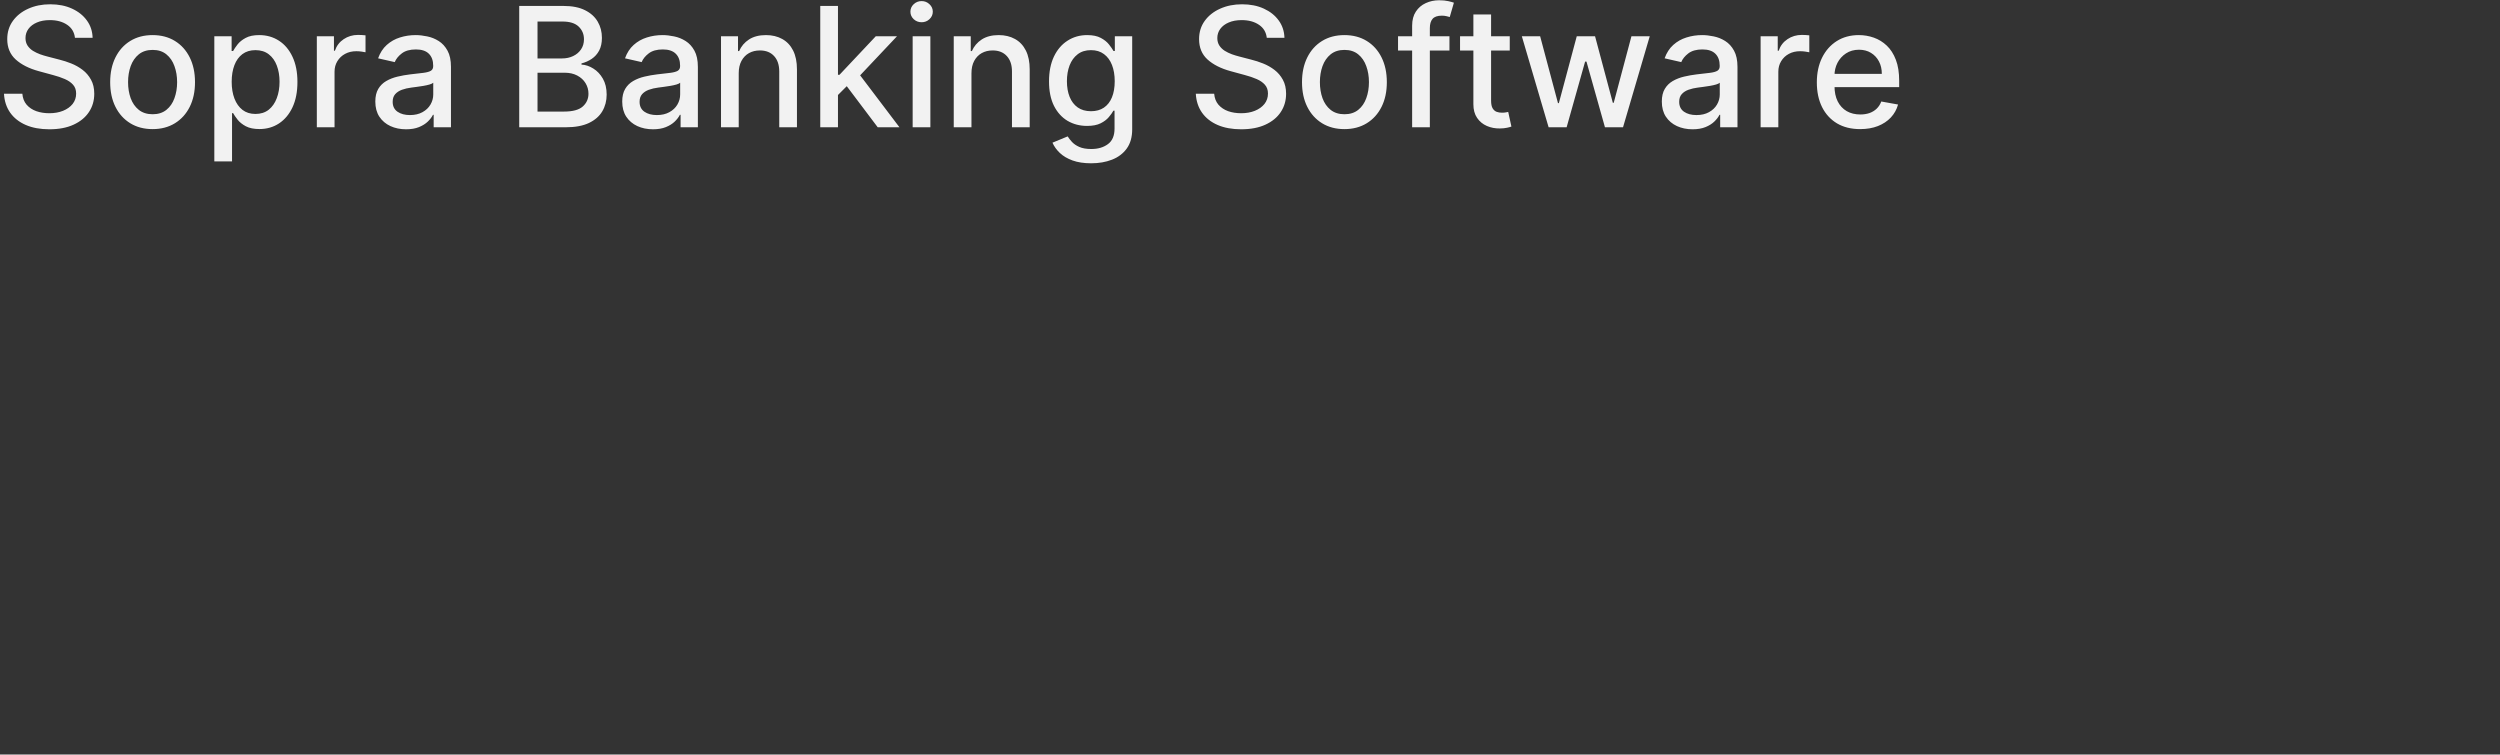 <svg width="550" height="166" viewBox="0 0 550 166" fill="none" xmlns="http://www.w3.org/2000/svg">
    <rect x="0" y="0" width="550" height="166" fill="#333333" stroke="none"/>
    <path d="M16.49 8.321C16.351 7.087 15.777 6.131 14.77 5.453C13.762 4.767 12.493 4.424 10.964 4.424C9.869 4.424 8.922 4.598 8.123 4.945C7.324 5.284 6.702 5.753 6.259 6.353C5.825 6.944 5.608 7.617 5.608 8.373C5.608 9.007 5.755 9.554 6.051 10.015C6.355 10.475 6.75 10.862 7.237 11.175C7.732 11.479 8.262 11.735 8.827 11.944C9.391 12.144 9.934 12.309 10.456 12.439L13.062 13.117C13.914 13.325 14.787 13.608 15.682 13.964C16.577 14.32 17.407 14.789 18.171 15.371C18.936 15.954 19.552 16.675 20.022 17.535C20.5 18.395 20.738 19.424 20.738 20.623C20.738 22.135 20.348 23.478 19.566 24.651C18.792 25.823 17.667 26.749 16.19 27.427C14.722 28.104 12.945 28.443 10.86 28.443C8.861 28.443 7.132 28.126 5.673 27.492C4.213 26.858 3.071 25.958 2.245 24.794C1.42 23.621 0.964 22.231 0.877 20.623H4.917C4.995 21.588 5.308 22.392 5.855 23.035C6.411 23.669 7.119 24.142 7.98 24.455C8.848 24.759 9.8 24.911 10.834 24.911C11.972 24.911 12.984 24.733 13.87 24.377C14.765 24.012 15.469 23.508 15.982 22.865C16.494 22.213 16.75 21.453 16.75 20.584C16.75 19.794 16.525 19.146 16.073 18.642C15.63 18.139 15.026 17.722 14.261 17.391C13.505 17.061 12.65 16.77 11.694 16.518L8.54 15.658C6.403 15.076 4.708 14.22 3.457 13.091C2.215 11.961 1.593 10.467 1.593 8.607C1.593 7.07 2.011 5.727 2.845 4.58C3.679 3.433 4.808 2.543 6.233 1.909C7.658 1.266 9.265 0.944 11.055 0.944C12.862 0.944 14.457 1.261 15.838 1.896C17.228 2.53 18.323 3.403 19.122 4.515C19.922 5.619 20.339 6.887 20.374 8.321H16.49ZM33.57 28.404C31.694 28.404 30.056 27.974 28.657 27.114C27.258 26.254 26.172 25.05 25.399 23.504C24.625 21.957 24.239 20.15 24.239 18.082C24.239 16.006 24.625 14.19 25.399 12.634C26.172 11.079 27.258 9.872 28.657 9.011C30.056 8.151 31.694 7.721 33.57 7.721C35.447 7.721 37.085 8.151 38.483 9.011C39.882 9.872 40.968 11.079 41.742 12.634C42.515 14.19 42.902 16.006 42.902 18.082C42.902 20.15 42.515 21.957 41.742 23.504C40.968 25.05 39.882 26.254 38.483 27.114C37.085 27.974 35.447 28.404 33.57 28.404ZM33.583 25.133C34.8 25.133 35.807 24.811 36.607 24.168C37.406 23.525 37.997 22.67 38.379 21.601C38.77 20.532 38.966 19.355 38.966 18.069C38.966 16.792 38.77 15.619 38.379 14.55C37.997 13.473 37.406 12.608 36.607 11.957C35.807 11.305 34.8 10.979 33.583 10.979C32.358 10.979 31.342 11.305 30.534 11.957C29.734 12.608 29.139 13.473 28.748 14.55C28.366 15.619 28.175 16.792 28.175 18.069C28.175 19.355 28.366 20.532 28.748 21.601C29.139 22.67 29.734 23.525 30.534 24.168C31.342 24.811 32.358 25.133 33.583 25.133ZM47.151 35.507V7.982H50.957V11.227H51.283C51.508 10.81 51.834 10.328 52.26 9.78C52.686 9.233 53.277 8.755 54.032 8.347C54.788 7.93 55.788 7.721 57.03 7.721C58.646 7.721 60.088 8.13 61.357 8.946C62.625 9.763 63.62 10.94 64.341 12.478C65.071 14.016 65.436 15.867 65.436 18.03C65.436 20.193 65.076 22.048 64.354 23.595C63.633 25.133 62.643 26.319 61.383 27.153C60.123 27.978 58.685 28.391 57.069 28.391C55.853 28.391 54.858 28.187 54.085 27.778C53.32 27.37 52.721 26.892 52.286 26.345C51.852 25.797 51.517 25.311 51.283 24.885H51.048V35.507H47.151ZM50.97 17.991C50.97 19.398 51.174 20.632 51.582 21.692C51.991 22.752 52.581 23.582 53.355 24.181C54.128 24.772 55.075 25.068 56.196 25.068C57.36 25.068 58.333 24.759 59.115 24.142C59.897 23.517 60.488 22.67 60.888 21.601C61.296 20.532 61.5 19.329 61.5 17.991C61.5 16.67 61.3 15.484 60.901 14.433C60.51 13.382 59.919 12.552 59.128 11.944C58.346 11.336 57.369 11.031 56.196 11.031C55.066 11.031 54.111 11.322 53.329 11.905C52.555 12.487 51.969 13.299 51.569 14.342C51.17 15.384 50.97 16.601 50.97 17.991ZM69.702 28V7.982H73.468V11.162H73.677C74.042 10.084 74.685 9.237 75.606 8.62C76.535 7.995 77.587 7.682 78.76 7.682C79.003 7.682 79.29 7.691 79.62 7.708C79.959 7.726 80.224 7.747 80.415 7.773V11.501C80.258 11.457 79.98 11.409 79.581 11.357C79.181 11.296 78.781 11.266 78.382 11.266C77.461 11.266 76.64 11.461 75.919 11.852C75.206 12.235 74.641 12.769 74.224 13.456C73.807 14.133 73.599 14.906 73.599 15.775V28H69.702ZM89.334 28.443C88.065 28.443 86.918 28.209 85.893 27.739C84.868 27.262 84.055 26.571 83.456 25.667C82.865 24.764 82.57 23.656 82.57 22.344C82.57 21.214 82.787 20.285 83.221 19.555C83.656 18.825 84.242 18.247 84.981 17.822C85.719 17.396 86.544 17.074 87.457 16.857C88.369 16.64 89.299 16.475 90.246 16.362C91.445 16.223 92.418 16.11 93.165 16.023C93.912 15.927 94.455 15.775 94.794 15.567C95.133 15.358 95.302 15.02 95.302 14.55V14.459C95.302 13.321 94.981 12.439 94.338 11.813C93.704 11.188 92.757 10.875 91.497 10.875C90.185 10.875 89.151 11.166 88.395 11.748C87.648 12.322 87.131 12.96 86.844 13.664L83.182 12.83C83.617 11.614 84.251 10.632 85.085 9.885C85.928 9.129 86.896 8.581 87.991 8.242C89.086 7.895 90.237 7.721 91.445 7.721C92.244 7.721 93.091 7.817 93.986 8.008C94.89 8.19 95.733 8.529 96.514 9.024C97.305 9.52 97.952 10.228 98.456 11.149C98.96 12.061 99.212 13.247 99.212 14.707V28H95.407V25.263H95.25C94.998 25.767 94.62 26.262 94.116 26.749C93.612 27.235 92.965 27.639 92.175 27.961C91.384 28.282 90.437 28.443 89.334 28.443ZM90.181 25.315C91.258 25.315 92.179 25.102 92.944 24.677C93.717 24.251 94.303 23.695 94.703 23.009C95.111 22.313 95.315 21.57 95.315 20.78V18.199C95.176 18.338 94.907 18.469 94.507 18.59C94.116 18.703 93.669 18.803 93.165 18.89C92.661 18.968 92.17 19.042 91.692 19.112C91.215 19.172 90.815 19.225 90.493 19.268C89.737 19.364 89.047 19.524 88.421 19.75C87.804 19.976 87.309 20.302 86.935 20.728C86.57 21.145 86.388 21.701 86.388 22.396C86.388 23.36 86.744 24.09 87.457 24.585C88.169 25.072 89.077 25.315 90.181 25.315ZM114.228 28V1.309H124.002C125.896 1.309 127.465 1.622 128.707 2.247C129.95 2.864 130.879 3.703 131.496 4.763C132.113 5.814 132.421 7 132.421 8.321C132.421 9.433 132.217 10.371 131.809 11.136C131.401 11.892 130.853 12.5 130.167 12.96C129.489 13.412 128.742 13.742 127.925 13.951V14.211C128.811 14.255 129.676 14.542 130.519 15.072C131.37 15.593 132.074 16.336 132.63 17.3C133.186 18.265 133.464 19.438 133.464 20.819C133.464 22.183 133.143 23.408 132.5 24.494C131.865 25.572 130.884 26.427 129.554 27.062C128.225 27.687 126.526 28 124.459 28H114.228ZM118.255 24.546H124.068C125.996 24.546 127.378 24.173 128.212 23.425C129.046 22.678 129.463 21.744 129.463 20.623C129.463 19.781 129.25 19.008 128.824 18.304C128.399 17.6 127.791 17.04 127 16.622C126.218 16.205 125.288 15.997 124.211 15.997H118.255V24.546ZM118.255 12.856H123.65C124.554 12.856 125.366 12.682 126.088 12.335C126.817 11.987 127.395 11.501 127.821 10.875C128.255 10.241 128.473 9.494 128.473 8.633C128.473 7.53 128.086 6.605 127.313 5.857C126.539 5.11 125.353 4.737 123.755 4.737H118.255V12.856ZM143.653 28.443C142.385 28.443 141.238 28.209 140.213 27.739C139.188 27.262 138.375 26.571 137.776 25.667C137.185 24.764 136.889 23.656 136.889 22.344C136.889 21.214 137.107 20.285 137.541 19.555C137.975 18.825 138.562 18.247 139.3 17.822C140.039 17.396 140.864 17.074 141.777 16.857C142.689 16.64 143.619 16.475 144.566 16.362C145.765 16.223 146.738 16.11 147.485 16.023C148.232 15.927 148.775 15.775 149.114 15.567C149.453 15.358 149.622 15.02 149.622 14.55V14.459C149.622 13.321 149.301 12.439 148.658 11.813C148.024 11.188 147.077 10.875 145.817 10.875C144.505 10.875 143.471 11.166 142.715 11.748C141.968 12.322 141.451 12.96 141.164 13.664L137.502 12.83C137.936 11.614 138.571 10.632 139.405 9.885C140.248 9.129 141.216 8.581 142.311 8.242C143.406 7.895 144.557 7.721 145.765 7.721C146.564 7.721 147.411 7.817 148.306 8.008C149.21 8.19 150.052 8.529 150.834 9.024C151.625 9.52 152.272 10.228 152.776 11.149C153.28 12.061 153.532 13.247 153.532 14.707V28H149.727V25.263H149.57C149.318 25.767 148.94 26.262 148.436 26.749C147.932 27.235 147.285 27.639 146.494 27.961C145.704 28.282 144.757 28.443 143.653 28.443ZM144.501 25.315C145.578 25.315 146.499 25.102 147.263 24.677C148.037 24.251 148.623 23.695 149.023 23.009C149.431 22.313 149.635 21.57 149.635 20.78V18.199C149.496 18.338 149.227 18.469 148.827 18.59C148.436 18.703 147.989 18.803 147.485 18.89C146.981 18.968 146.49 19.042 146.012 19.112C145.534 19.172 145.135 19.225 144.813 19.268C144.057 19.364 143.367 19.524 142.741 19.75C142.124 19.976 141.629 20.302 141.255 20.728C140.89 21.145 140.708 21.701 140.708 22.396C140.708 23.36 141.064 24.09 141.777 24.585C142.489 25.072 143.397 25.315 144.501 25.315ZM162.519 16.114V28H158.622V7.982H162.363V11.24H162.61C163.071 10.18 163.792 9.329 164.774 8.686C165.764 8.043 167.011 7.721 168.514 7.721C169.878 7.721 171.073 8.008 172.098 8.581C173.123 9.146 173.918 9.989 174.483 11.11C175.048 12.23 175.33 13.616 175.33 15.267V28H171.434V15.736C171.434 14.285 171.056 13.151 170.3 12.335C169.544 11.509 168.506 11.097 167.185 11.097C166.281 11.097 165.478 11.292 164.774 11.683C164.079 12.074 163.527 12.648 163.119 13.403C162.719 14.151 162.519 15.054 162.519 16.114ZM184.04 21.21L184.014 16.453H184.692L192.668 7.982H197.334L188.237 17.626H187.624L184.04 21.21ZM180.456 28V1.309H184.353V28H180.456ZM193.098 28L185.93 18.486L188.615 15.762L197.881 28H193.098ZM200.785 28V7.982H204.682V28H200.785ZM202.753 4.893C202.075 4.893 201.493 4.667 201.007 4.215C200.529 3.755 200.29 3.208 200.29 2.573C200.29 1.93 200.529 1.383 201.007 0.931C201.493 0.471 202.075 0.24 202.753 0.24C203.431 0.24 204.009 0.471 204.486 0.931C204.973 1.383 205.216 1.93 205.216 2.573C205.216 3.208 204.973 3.755 204.486 4.215C204.009 4.667 203.431 4.893 202.753 4.893ZM213.721 16.114V28H209.824V7.982H213.565V11.24H213.812C214.273 10.18 214.994 9.329 215.976 8.686C216.966 8.043 218.213 7.721 219.716 7.721C221.08 7.721 222.275 8.008 223.3 8.581C224.325 9.146 225.12 9.989 225.685 11.11C226.25 12.23 226.532 13.616 226.532 15.267V28H222.635V15.736C222.635 14.285 222.257 13.151 221.502 12.335C220.746 11.509 219.707 11.097 218.387 11.097C217.483 11.097 216.679 11.292 215.976 11.683C215.281 12.074 214.729 12.648 214.321 13.403C213.921 14.151 213.721 15.054 213.721 16.114ZM240.051 35.924C238.461 35.924 237.093 35.715 235.946 35.298C234.808 34.881 233.878 34.33 233.157 33.643C232.436 32.957 231.897 32.205 231.541 31.389L234.89 30.007C235.125 30.389 235.438 30.793 235.829 31.219C236.228 31.654 236.767 32.023 237.445 32.327C238.131 32.631 239.013 32.783 240.09 32.783C241.567 32.783 242.788 32.422 243.753 31.701C244.717 30.989 245.199 29.851 245.199 28.287V24.351H244.952C244.717 24.777 244.378 25.25 243.935 25.771C243.501 26.293 242.901 26.744 242.137 27.127C241.372 27.509 240.377 27.7 239.152 27.7C237.571 27.7 236.146 27.331 234.877 26.593C233.617 25.845 232.618 24.746 231.88 23.295C231.15 21.835 230.785 20.041 230.785 17.913C230.785 15.784 231.146 13.96 231.867 12.439C232.597 10.918 233.596 9.754 234.864 8.946C236.133 8.13 237.571 7.721 239.178 7.721C240.421 7.721 241.424 7.93 242.189 8.347C242.953 8.755 243.548 9.233 243.974 9.78C244.409 10.328 244.743 10.81 244.978 11.227H245.264V7.982H249.083V28.443C249.083 30.163 248.683 31.575 247.884 32.679C247.085 33.782 246.003 34.599 244.639 35.129C243.283 35.659 241.754 35.924 240.051 35.924ZM240.012 24.468C241.133 24.468 242.08 24.207 242.853 23.686C243.635 23.156 244.226 22.4 244.626 21.419C245.034 20.428 245.238 19.242 245.238 17.861C245.238 16.514 245.038 15.328 244.639 14.303C244.239 13.277 243.653 12.478 242.879 11.905C242.106 11.322 241.15 11.031 240.012 11.031C238.839 11.031 237.862 11.336 237.08 11.944C236.298 12.543 235.707 13.36 235.307 14.394C234.916 15.428 234.721 16.583 234.721 17.861C234.721 19.172 234.921 20.324 235.32 21.314C235.72 22.305 236.311 23.078 237.093 23.634C237.884 24.19 238.857 24.468 240.012 24.468ZM278.692 8.321C278.553 7.087 277.979 6.131 276.972 5.453C275.964 4.767 274.695 4.424 273.166 4.424C272.071 4.424 271.124 4.598 270.325 4.945C269.526 5.284 268.904 5.753 268.461 6.353C268.027 6.944 267.81 7.617 267.81 8.373C267.81 9.007 267.957 9.554 268.253 10.015C268.557 10.475 268.952 10.862 269.439 11.175C269.934 11.479 270.464 11.735 271.029 11.944C271.593 12.144 272.136 12.309 272.658 12.439L275.264 13.117C276.116 13.325 276.989 13.608 277.884 13.964C278.779 14.32 279.609 14.789 280.373 15.371C281.138 15.954 281.755 16.675 282.224 17.535C282.702 18.395 282.941 19.424 282.941 20.623C282.941 22.135 282.55 23.478 281.768 24.651C280.994 25.823 279.869 26.749 278.392 27.427C276.924 28.104 275.147 28.443 273.062 28.443C271.063 28.443 269.334 28.126 267.875 27.492C266.415 26.858 265.273 25.958 264.447 24.794C263.622 23.621 263.166 22.231 263.079 20.623H267.119C267.197 21.588 267.51 22.392 268.057 23.035C268.613 23.669 269.321 24.142 270.182 24.455C271.05 24.759 272.002 24.911 273.036 24.911C274.174 24.911 275.186 24.733 276.072 24.377C276.967 24.012 277.671 23.508 278.184 22.865C278.696 22.213 278.953 21.453 278.953 20.584C278.953 19.794 278.727 19.146 278.275 18.642C277.832 18.139 277.228 17.722 276.463 17.391C275.707 17.061 274.852 16.77 273.896 16.518L270.742 15.658C268.605 15.076 266.91 14.22 265.659 13.091C264.417 11.961 263.796 10.467 263.796 8.607C263.796 7.07 264.213 5.727 265.047 4.58C265.881 3.433 267.01 2.543 268.435 1.909C269.86 1.266 271.467 0.944 273.257 0.944C275.064 0.944 276.659 1.261 278.04 1.896C279.43 2.53 280.525 3.403 281.325 4.515C282.124 5.619 282.541 6.887 282.576 8.321H278.692ZM295.772 28.404C293.896 28.404 292.258 27.974 290.859 27.114C289.46 26.254 288.374 25.05 287.601 23.504C286.827 21.957 286.441 20.15 286.441 18.082C286.441 16.006 286.827 14.19 287.601 12.634C288.374 11.079 289.46 9.872 290.859 9.011C292.258 8.151 293.896 7.721 295.772 7.721C297.649 7.721 299.287 8.151 300.686 9.011C302.084 9.872 303.17 11.079 303.944 12.634C304.717 14.19 305.104 16.006 305.104 18.082C305.104 20.15 304.717 21.957 303.944 23.504C303.17 25.05 302.084 26.254 300.686 27.114C299.287 27.974 297.649 28.404 295.772 28.404ZM295.785 25.133C297.002 25.133 298.01 24.811 298.809 24.168C299.608 23.525 300.199 22.67 300.581 21.601C300.972 20.532 301.168 19.355 301.168 18.069C301.168 16.792 300.972 15.619 300.581 14.55C300.199 13.473 299.608 12.608 298.809 11.957C298.01 11.305 297.002 10.979 295.785 10.979C294.56 10.979 293.544 11.305 292.736 11.957C291.936 12.608 291.341 13.473 290.95 14.55C290.568 15.619 290.377 16.792 290.377 18.069C290.377 19.355 290.568 20.532 290.95 21.601C291.341 22.67 291.936 23.525 292.736 24.168C293.544 24.811 294.56 25.133 295.785 25.133ZM318.88 7.982V11.11H307.568V7.982H318.88ZM310.67 28V5.662C310.67 4.411 310.943 3.373 311.491 2.547C312.038 1.713 312.763 1.092 313.667 0.684C314.571 0.266 315.552 0.058 316.612 0.058C317.394 0.058 318.063 0.123 318.62 0.253C319.176 0.375 319.588 0.488 319.858 0.592L318.945 3.746C318.763 3.694 318.528 3.633 318.242 3.564C317.955 3.486 317.607 3.446 317.199 3.446C316.252 3.446 315.574 3.681 315.166 4.15C314.766 4.619 314.566 5.297 314.566 6.183V28H310.67ZM332.145 7.982V11.11H321.211V7.982H332.145ZM324.143 3.186H328.04V22.122C328.04 22.878 328.153 23.447 328.379 23.829C328.605 24.203 328.896 24.459 329.252 24.599C329.617 24.729 330.012 24.794 330.438 24.794C330.751 24.794 331.024 24.772 331.259 24.729C331.494 24.685 331.676 24.651 331.806 24.625L332.51 27.844C332.284 27.93 331.963 28.017 331.546 28.104C331.129 28.2 330.607 28.252 329.982 28.261C328.956 28.278 328.001 28.096 327.115 27.713C326.228 27.331 325.512 26.74 324.964 25.941C324.417 25.142 324.143 24.138 324.143 22.93V3.186ZM340.696 28L334.805 7.982H338.832L342.755 22.683H342.95L346.886 7.982H350.913L354.823 22.617H355.018L358.915 7.982H362.942L357.065 28H353.09L349.023 13.547H348.724L344.658 28H340.696ZM372.366 28.443C371.097 28.443 369.951 28.209 368.925 27.739C367.9 27.262 367.088 26.571 366.488 25.667C365.897 24.764 365.602 23.656 365.602 22.344C365.602 21.214 365.819 20.285 366.254 19.555C366.688 18.825 367.275 18.247 368.013 17.822C368.752 17.396 369.577 17.074 370.489 16.857C371.402 16.64 372.331 16.475 373.278 16.362C374.477 16.223 375.45 16.11 376.198 16.023C376.945 15.927 377.488 15.775 377.827 15.567C378.166 15.358 378.335 15.02 378.335 14.55V14.459C378.335 13.321 378.013 12.439 377.371 11.813C376.736 11.188 375.789 10.875 374.529 10.875C373.217 10.875 372.184 11.166 371.428 11.748C370.68 12.322 370.163 12.96 369.877 13.664L366.215 12.83C366.649 11.614 367.283 10.632 368.117 9.885C368.96 9.129 369.929 8.581 371.024 8.242C372.118 7.895 373.27 7.721 374.477 7.721C375.277 7.721 376.124 7.817 377.019 8.008C377.922 8.19 378.765 8.529 379.547 9.024C380.338 9.52 380.985 10.228 381.489 11.149C381.993 12.061 382.245 13.247 382.245 14.707V28H378.439V25.263H378.283C378.031 25.767 377.653 26.262 377.149 26.749C376.645 27.235 375.998 27.639 375.207 27.961C374.416 28.282 373.469 28.443 372.366 28.443ZM373.213 25.315C374.29 25.315 375.211 25.102 375.976 24.677C376.749 24.251 377.336 23.695 377.735 23.009C378.144 22.313 378.348 21.57 378.348 20.78V18.199C378.209 18.338 377.94 18.469 377.54 18.59C377.149 18.703 376.702 18.803 376.198 18.89C375.694 18.968 375.203 19.042 374.725 19.112C374.247 19.172 373.847 19.225 373.526 19.268C372.77 19.364 372.079 19.524 371.454 19.75C370.837 19.976 370.342 20.302 369.968 20.728C369.603 21.145 369.421 21.701 369.421 22.396C369.421 23.36 369.777 24.09 370.489 24.585C371.202 25.072 372.11 25.315 373.213 25.315ZM387.335 28V7.982H391.101V11.162H391.31C391.675 10.084 392.318 9.237 393.239 8.62C394.168 7.995 395.22 7.682 396.393 7.682C396.636 7.682 396.923 7.691 397.253 7.708C397.592 7.726 397.857 7.747 398.048 7.773V11.501C397.891 11.457 397.613 11.409 397.214 11.357C396.814 11.296 396.414 11.266 396.015 11.266C395.094 11.266 394.273 11.461 393.552 11.852C392.839 12.235 392.274 12.769 391.857 13.456C391.44 14.133 391.232 14.906 391.232 15.775V28H387.335ZM409.231 28.404C407.259 28.404 405.56 27.983 404.135 27.14C402.719 26.288 401.624 25.094 400.851 23.556C400.086 22.009 399.704 20.198 399.704 18.121C399.704 16.071 400.086 14.264 400.851 12.7C401.624 11.136 402.702 9.915 404.083 9.037C405.473 8.16 407.098 7.721 408.957 7.721C410.087 7.721 411.181 7.908 412.241 8.282C413.301 8.655 414.253 9.242 415.096 10.041C415.938 10.84 416.603 11.879 417.09 13.156C417.576 14.424 417.819 15.966 417.819 17.782V19.164H401.907V16.244H414.001C414.001 15.219 413.792 14.311 413.375 13.521C412.958 12.721 412.372 12.091 411.616 11.631C410.869 11.171 409.991 10.94 408.983 10.94C407.889 10.94 406.933 11.21 406.116 11.748C405.308 12.278 404.682 12.973 404.239 13.834C403.805 14.685 403.588 15.61 403.588 16.609V18.89C403.588 20.228 403.822 21.366 404.292 22.305C404.769 23.243 405.434 23.96 406.286 24.455C407.137 24.942 408.132 25.185 409.27 25.185C410.009 25.185 410.682 25.081 411.29 24.872C411.898 24.655 412.424 24.334 412.867 23.908C413.31 23.482 413.649 22.956 413.884 22.331L417.572 22.995C417.276 24.081 416.746 25.033 415.982 25.85C415.226 26.658 414.275 27.288 413.128 27.739C411.989 28.183 410.691 28.404 409.231 28.404Z" fill="#F2F2F2"/>
</svg>

